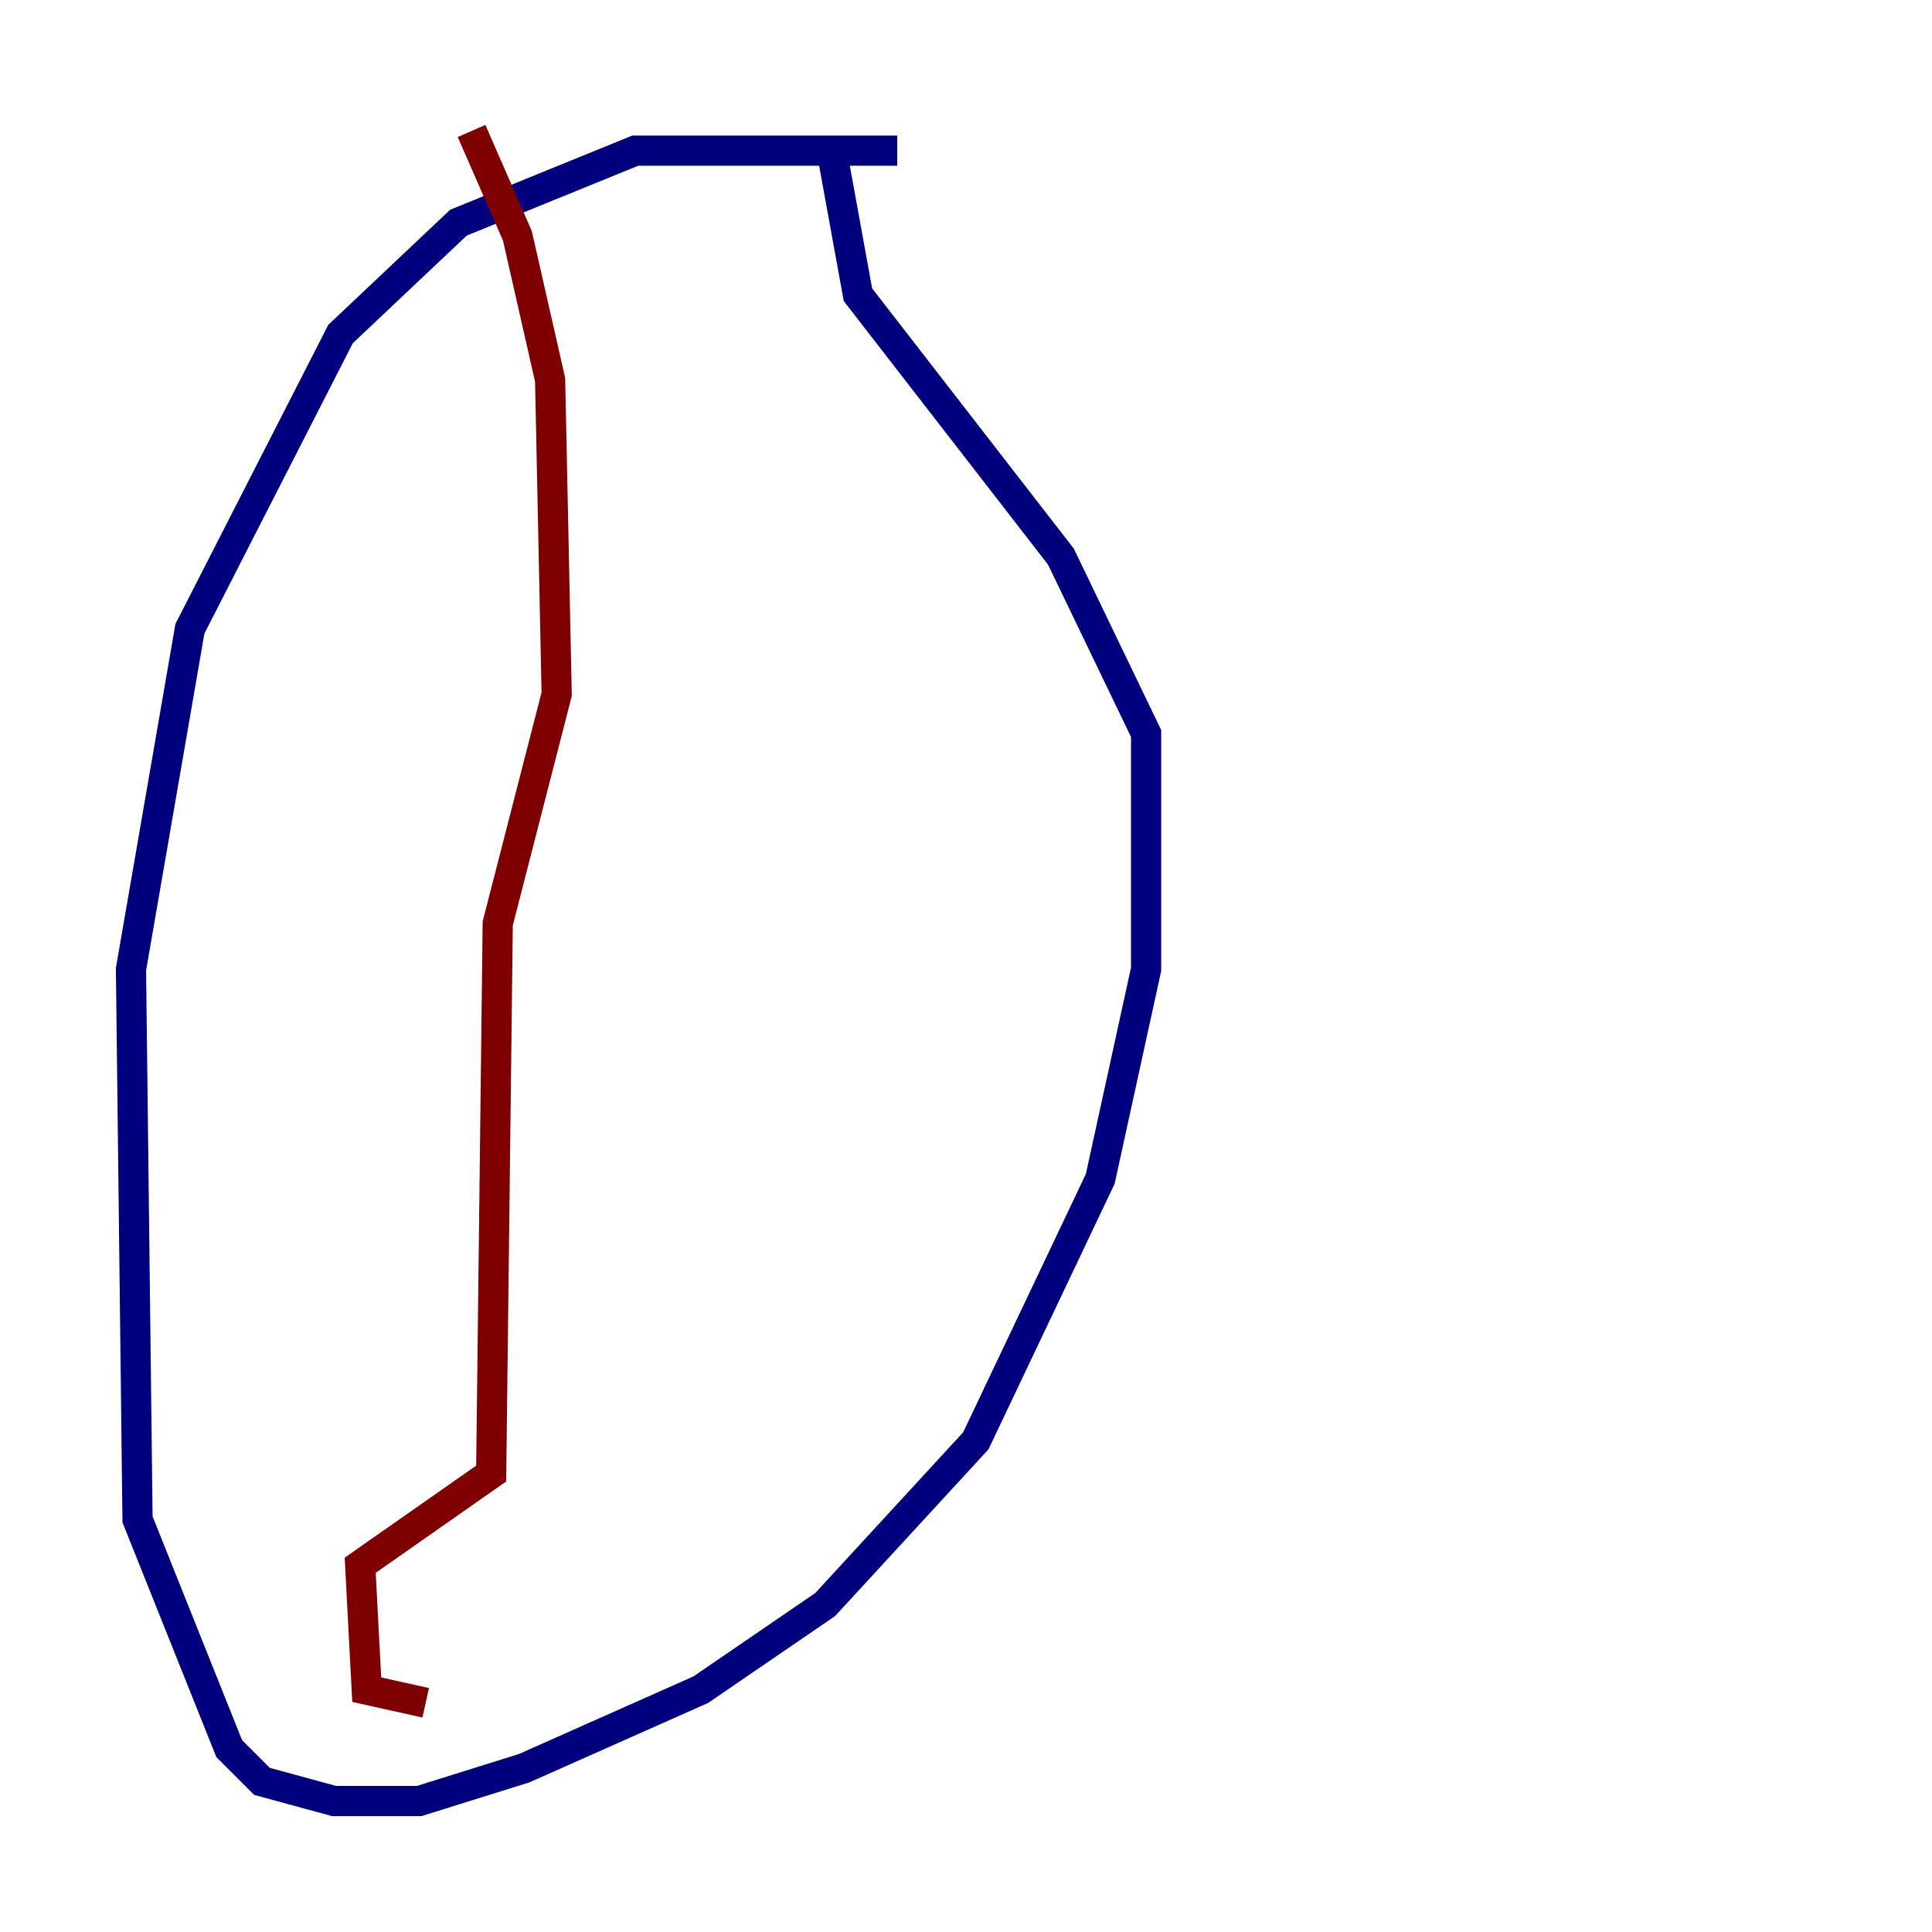<?xml version="1.0" encoding="utf-8" ?>
<svg baseProfile="tiny" height="128" version="1.2" viewBox="0,0,128,128" width="128" xmlns="http://www.w3.org/2000/svg" xmlns:ev="http://www.w3.org/2001/xml-events" xmlns:xlink="http://www.w3.org/1999/xlink"><defs /><polyline fill="none" points="59.444,9.98 42.088,9.98 30.373,14.752 22.563,22.129 12.583,41.654 8.678,64.217 9.112,100.664 15.186,115.851 17.356,118.02 22.129,119.322 27.77,119.322 34.712,117.153 46.427,111.946 54.671,106.305 64.651,95.458 72.895,78.102 75.932,64.217 75.932,48.597 70.291,36.881 56.841,19.525 55.105,9.98" stroke="#00007f" stroke-width="2" /><polyline fill="none" points="31.241,8.678 34.278,15.62 36.447,25.166 36.881,45.993 32.976,61.18 32.542,97.627 23.864,103.702 24.298,111.946 28.203,112.814" stroke="#7f0000" stroke-width="2" /></svg>
